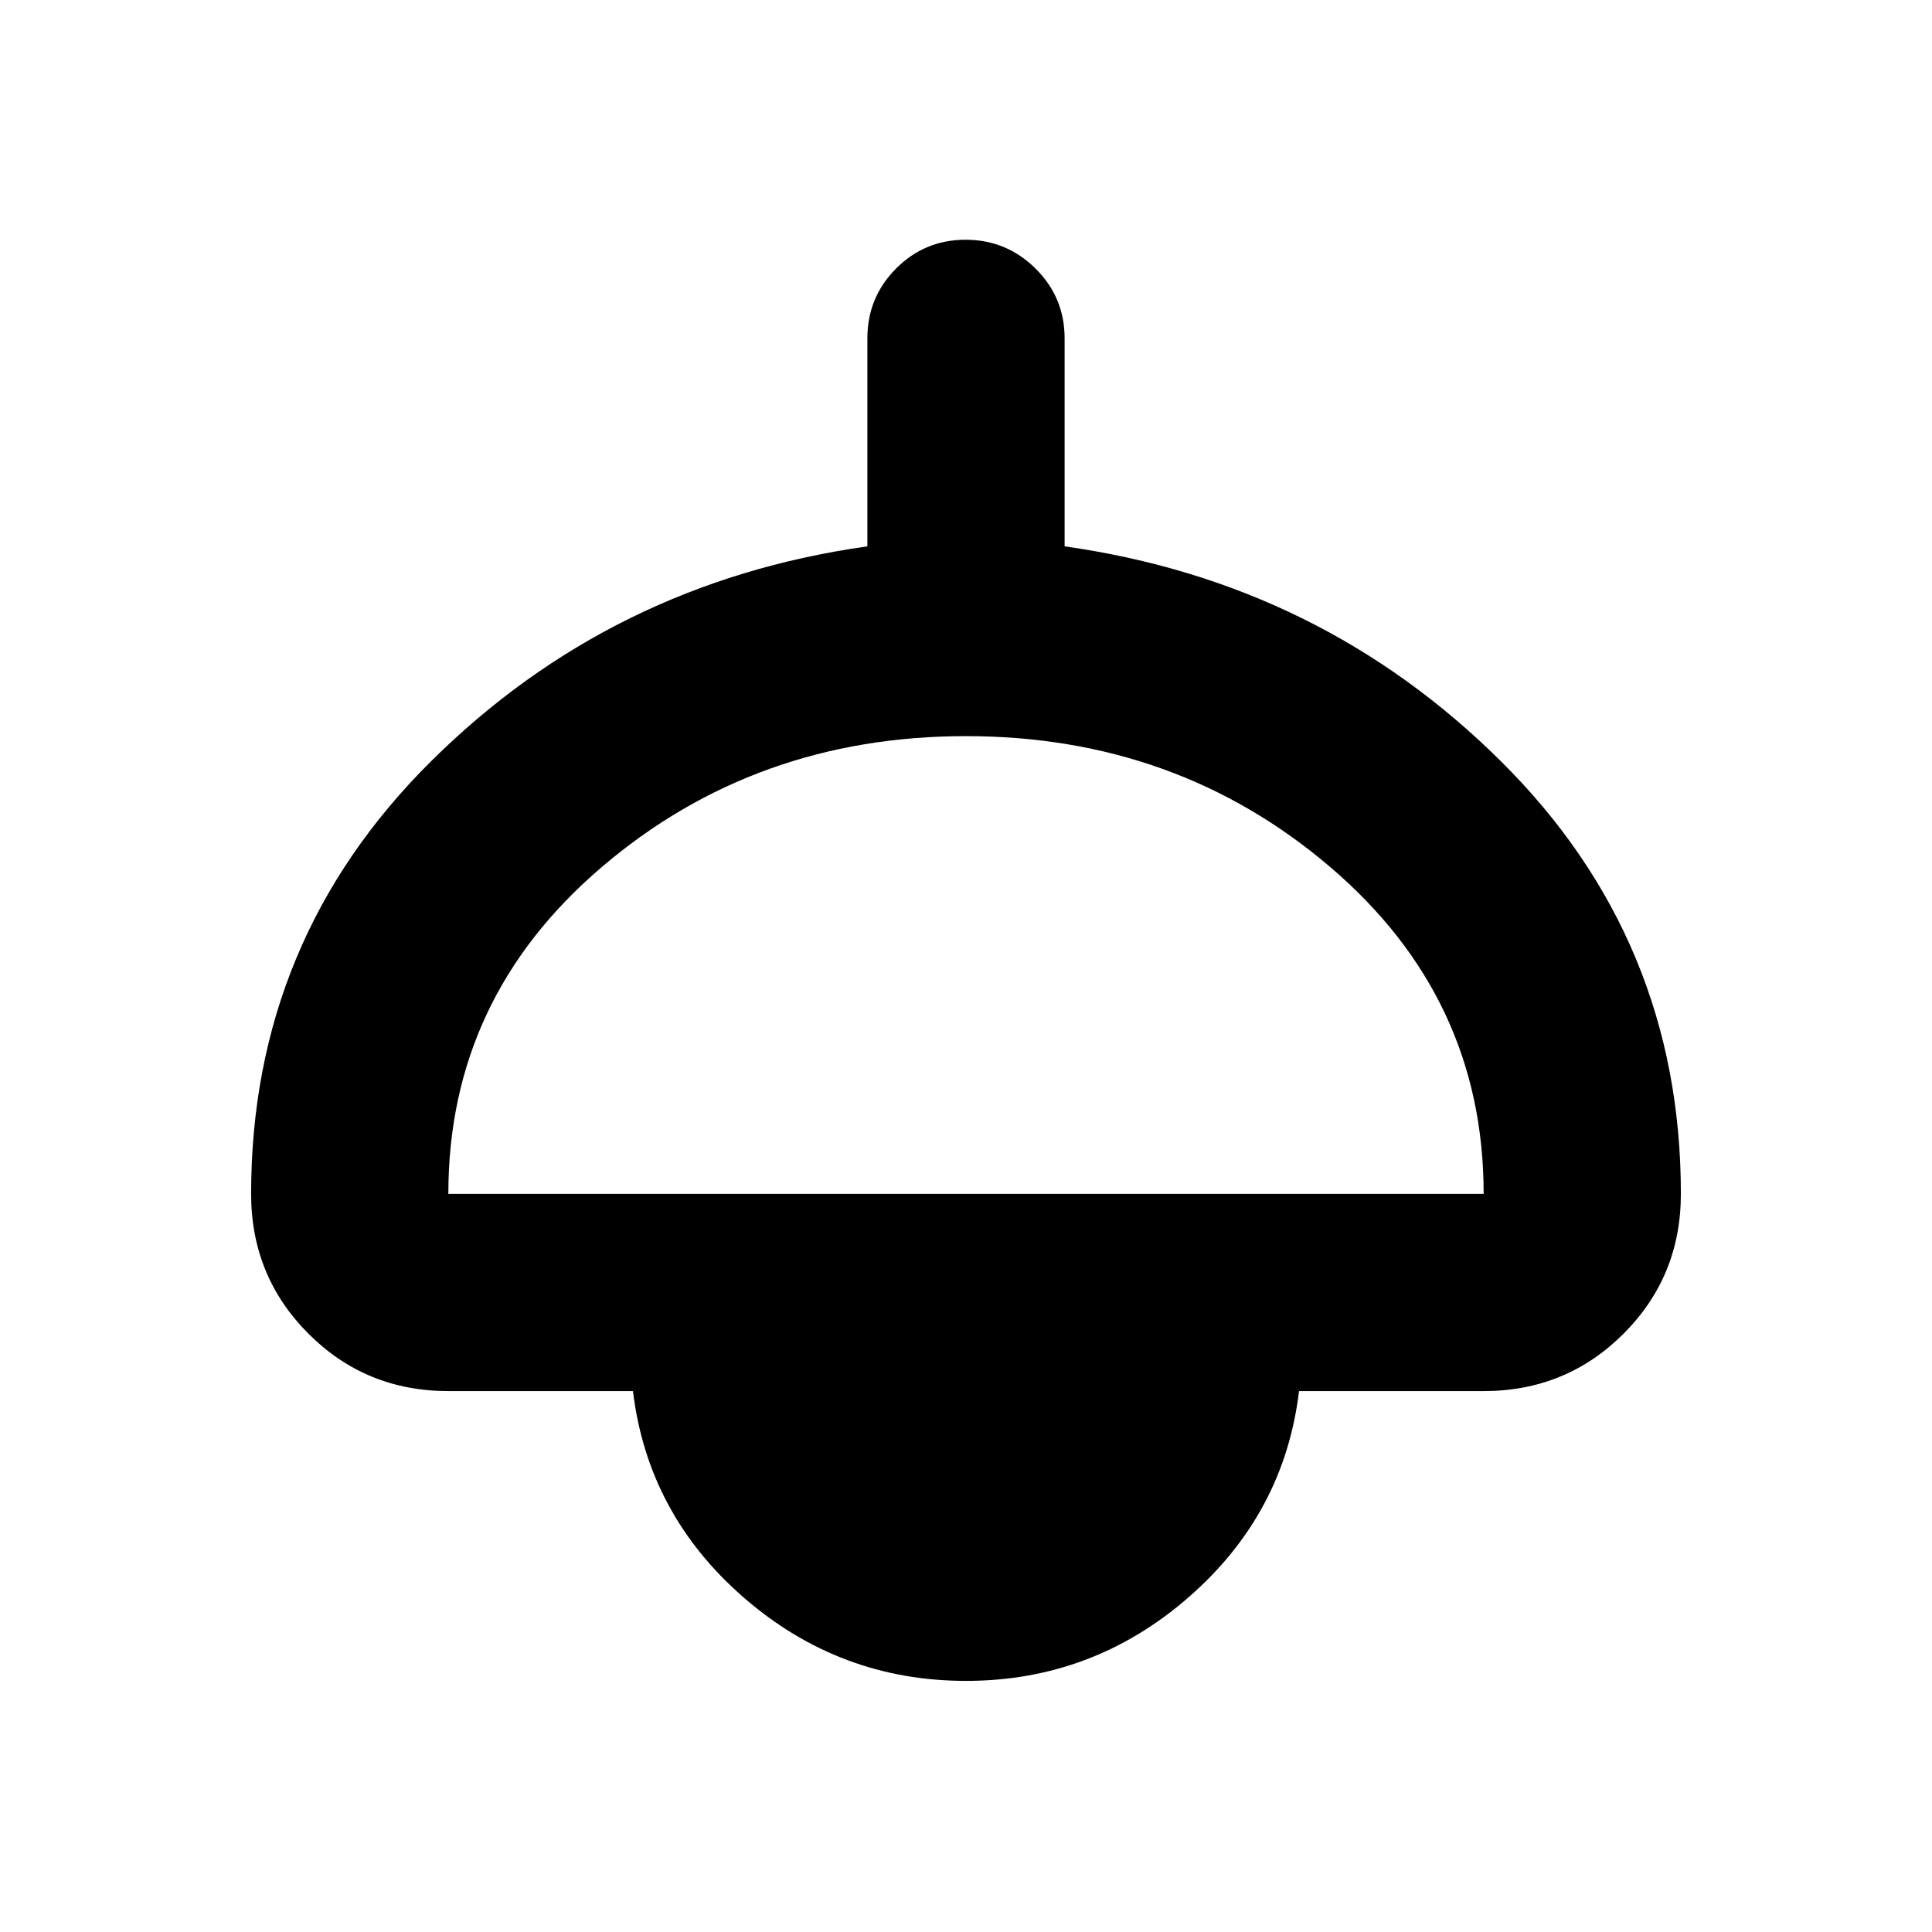 <svg xmlns="http://www.w3.org/2000/svg" height="20" viewBox="0 -960 960 960" width="20"><path d="M480-124.78q-62.83 0-110.48-41.44-47.65-41.43-55-102.56h-91.74q-41 0-69.5-28.5t-28.5-69.5q0-126.26 89.48-215.02Q303.74-670.57 431-688.52v-103.35q0-20.39 14.25-34.69 14.24-14.31 34.54-14.31 20.3 0 34.75 14.31Q529-812.26 529-791.87v103.35q127.26 17.95 216.74 106.72 89.48 88.76 89.48 215.02 0 41-28.5 69.5t-69.5 28.5h-91.74q-7.35 61.13-55 102.56-47.65 41.44-110.48 41.44Zm-257.22-242h514.44q0-97.35-76.24-162.39-76.24-65.05-180.98-65.05t-180.98 65.05q-76.24 65.04-76.24 162.39Z"/></svg>